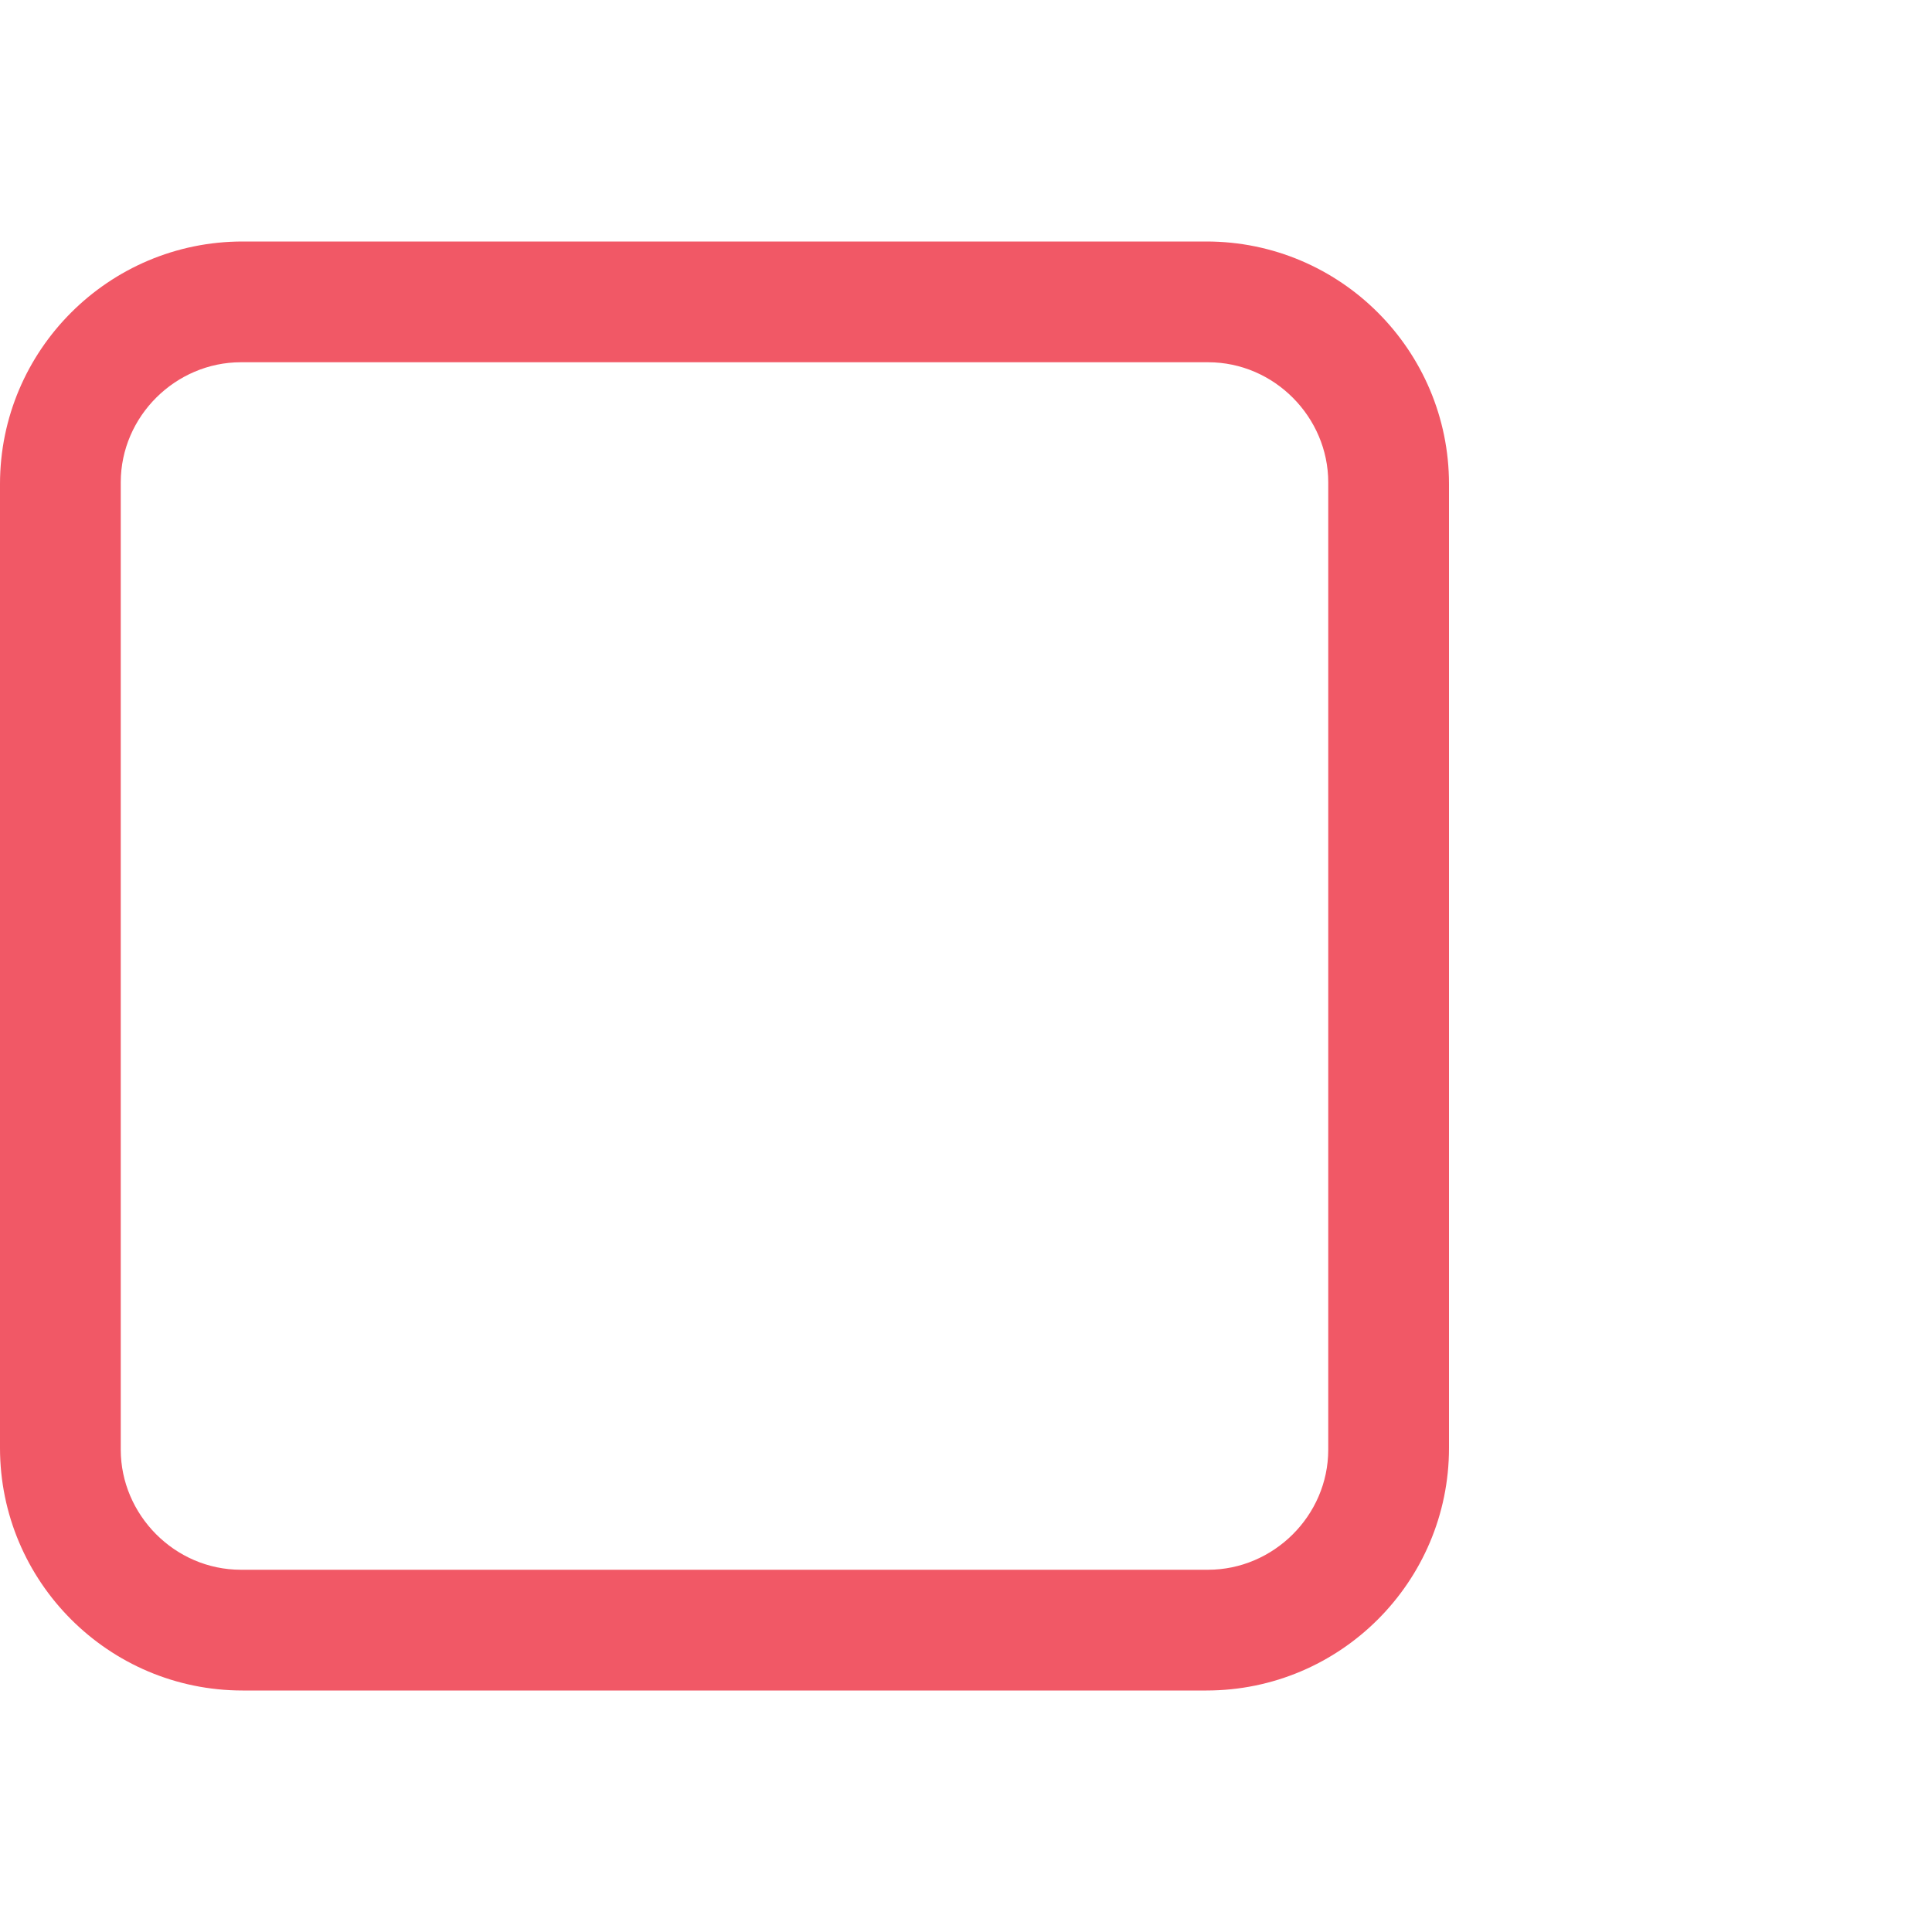 <?xml version="1.0" encoding="UTF-8"?>
<svg width="16px" height="16px" viewBox="0 0 16 16" version="1.1" xmlns="http://www.w3.org/2000/svg" xmlns:xlink="http://www.w3.org/1999/xlink">
    <!-- Generator: Sketch 54.1 (76490) - https://sketchapp.com -->
    <title>atoms/checkbox/icons/invalid/unchecked/normal</title>
    <desc>Created with Sketch.</desc>
    <g id="atoms/checkbox/icons/invalid/unchecked/normal" stroke="none" stroke-width="1" fill="none" fill-rule="evenodd">
        <path d="M0,4.009 C0,2.899 0.902,2 2.009,2 L9.991,2 C11.101,2 12,2.902 12,4.009 L12,11.991 C12,13.101 11.098,14 9.991,14 L2.009,14 C0.899,14 0,13.098 0,11.991 L0,4.009 Z M1,3.995 L1,12.005 C1,12.544 1.446,13 1.995,13 L10.005,13 C10.544,13 11,12.554 11,12.005 L11,3.995 C11,3.456 10.554,3 10.005,3 L1.995,3 C1.456,3 1,3.446 1,3.995 Z" id="box" fill="#F15866"></path>
    </g>
</svg>